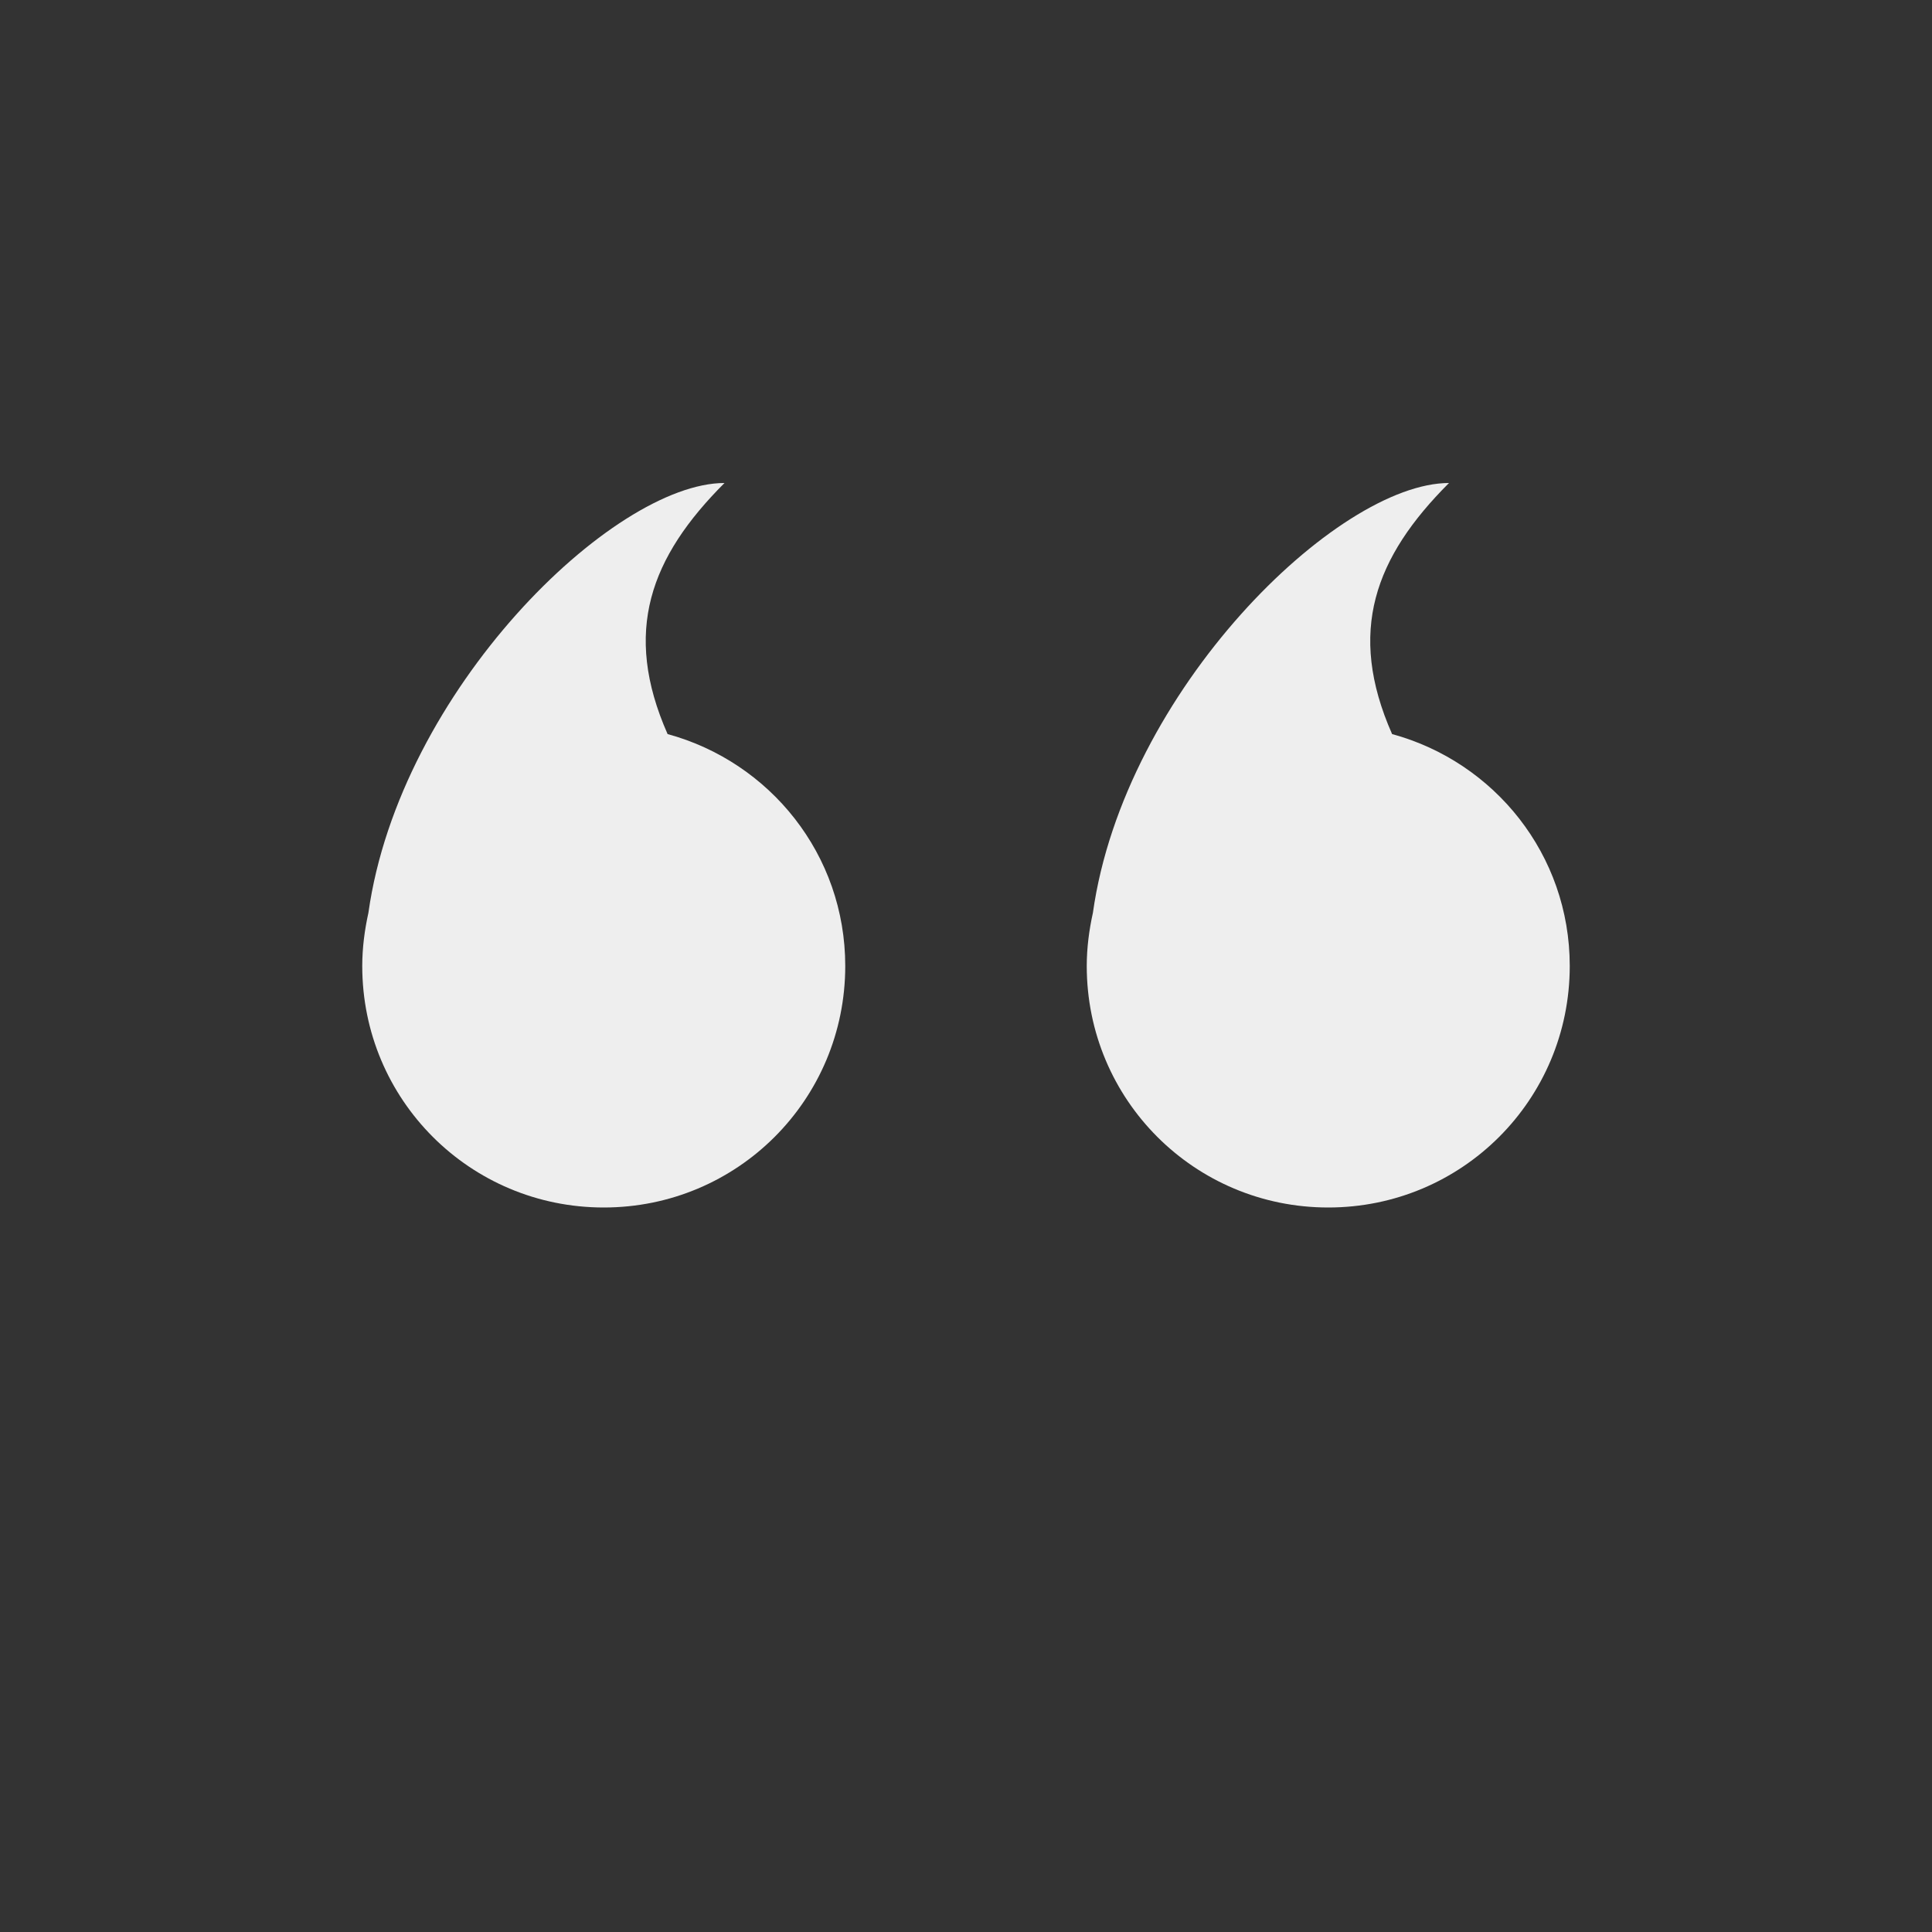 
<svg xmlns="http://www.w3.org/2000/svg" xmlns:xlink="http://www.w3.org/1999/xlink" width="22px" height="22px" viewBox="0 0 22 22" version="1.1">
<rect x="0" y="0" width="22" height="22" fill="#333333" stroke="none"/>
<g id="surface1">
<defs>
  <style id="current-color-scheme" type="text/css">
   .ColorScheme-Text { color:#eeeeee; } .ColorScheme-Highlight { color:#424242; }
  </style>
 </defs>
<path style="fill:currentColor" class="ColorScheme-Text" d="M 8.25 5.5 C 6.977 5.5 4.551 7.863 4.195 10.395 C 4.152 10.59 4.125 10.793 4.125 11 C 4.125 12.523 5.352 13.75 6.875 13.75 C 8.398 13.75 9.625 12.523 9.625 11 C 9.625 9.73 8.766 8.676 7.602 8.359 C 7.086 7.191 7.406 6.344 8.25 5.5 Z M 16.5 5.5 C 15.227 5.5 12.801 7.863 12.445 10.395 C 12.402 10.59 12.375 10.793 12.375 11 C 12.375 12.523 13.602 13.75 15.125 13.75 C 16.648 13.75 17.875 12.523 17.875 11 C 17.875 9.73 17.016 8.676 15.852 8.359 C 15.336 7.191 15.656 6.344 16.5 5.5 Z M 16.5 5.5 "/>
</g>
</svg>

